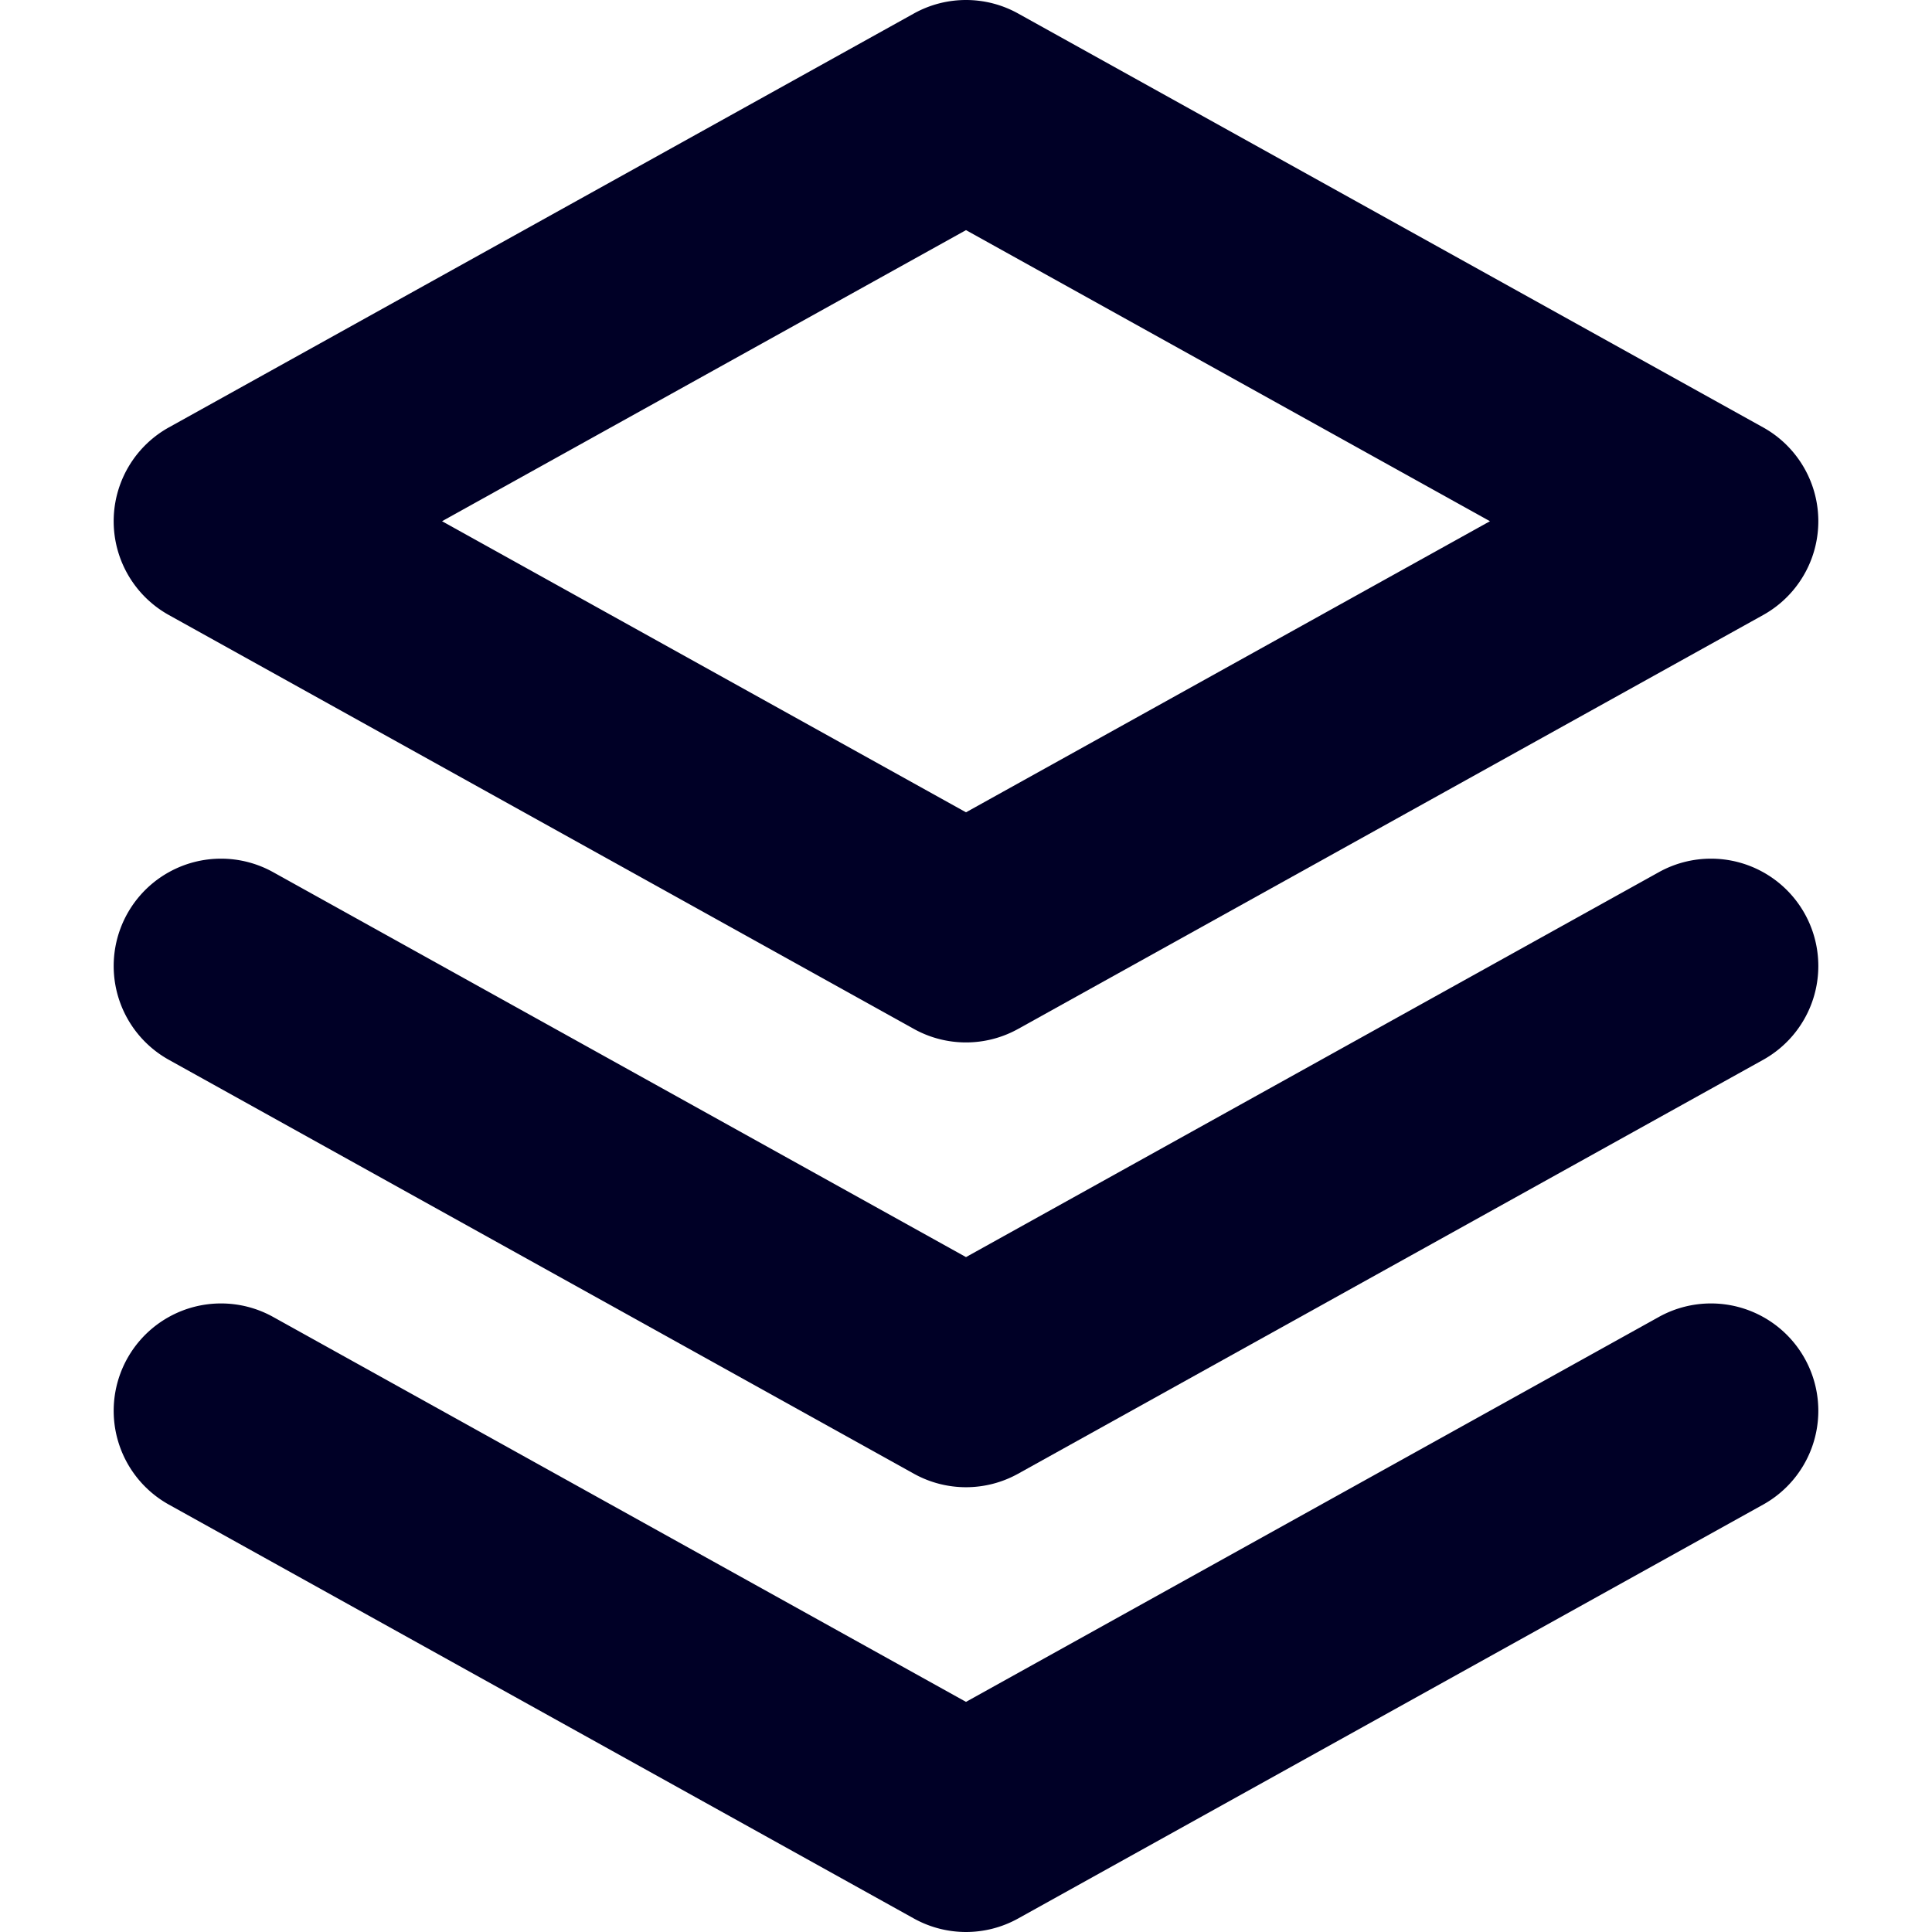 <svg xmlns="http://www.w3.org/2000/svg" width="450" height="450" viewBox="0 0 450 450">
  <g>
    <path d="M39.337,143.255l173.522,96.401a25,25,0,0,0,24.282,0L410.663,143.255a25,25,0,0,0,0-43.708L237.141,3.146a25,25,0,0,0-24.282,0L39.337,99.547A25,25,0,0,0,39.337,143.255ZM225,53.601l122.04,67.8L225,189.201l-122.04-67.8Z" style="fill: #000026"/>
    <path d="M410.662,306.744h-0a25.001,25.001,0,0,0-24.283,0L225,396.399,63.622,306.744a25.001,25.001,0,0,0-24.283,0l-0.0 0a25.001,25.001,0,0,0,0,43.709L212.859,446.854a25,25,0,0,0,24.282,0l173.521-96.4A25.001,25.001,0,0,0,410.662,306.744Z" style="fill: #000026"/>
    <path d="M410.662,203.146h-0a25.001,25.001,0,0,0-24.283,0L225,292.801,63.622,203.146a25.001,25.001,0,0,0-24.283,0h-0a25.001,25.001,0,0,0,0,43.709L212.859,343.256a25,25,0,0,0,24.282,0L410.662,246.856A25.001,25.001,0,0,0,410.662,203.146Z" style="fill: #000026"/>
  </g>
</svg>
